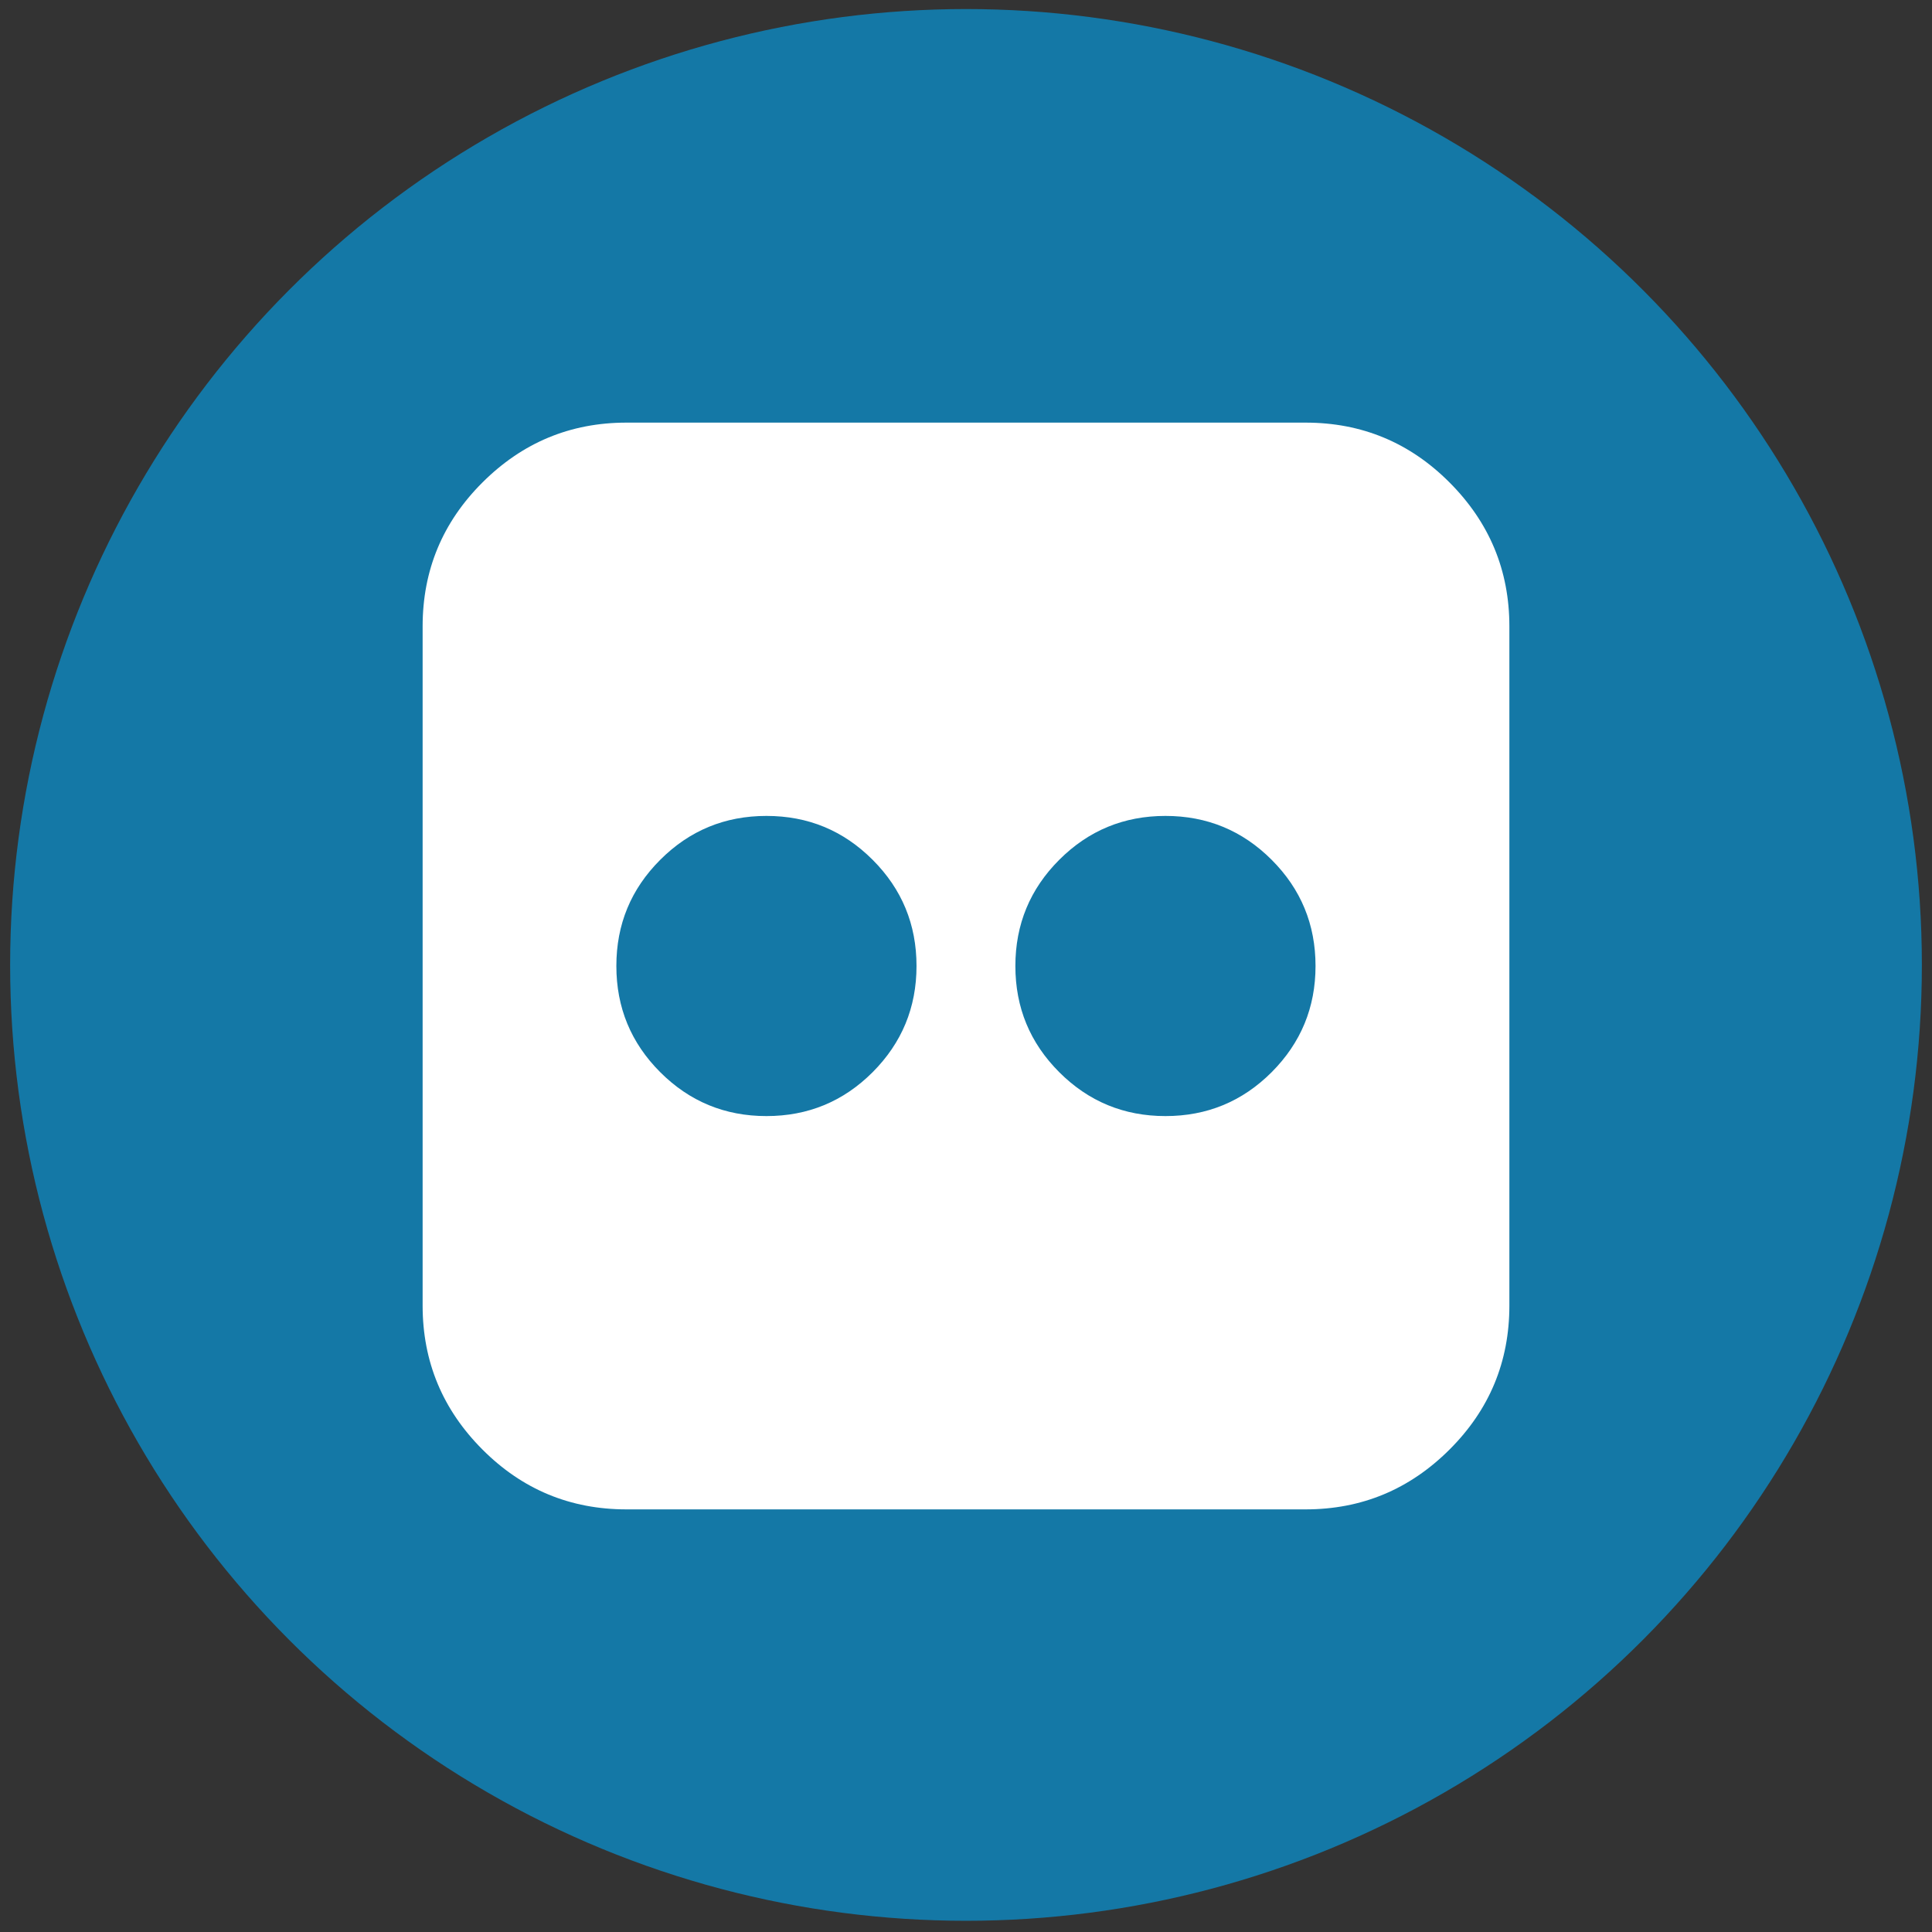 <?xml version="1.0" encoding="utf-8"?>
<svg version="1.1" id="Layer_1" xmlns="http://www.w3.org/2000/svg" xmlns:xlink="http://www.w3.org/1999/xlink" x="0px" y="0px"
	 viewBox="0 0 1792 1792" style="enable-background:new 0 0 1792 1792;" xml:space="preserve">
<rect x="0" y="0" width="1792" height="1792" fill="#333333" stroke="none"/>
<style type="text/css">
	.st0{fill:#1478A6;}
	.st1{fill:#FFFFFF;}
</style>
<g>
	<circle class="st0" cx="896" cy="895" r="886.6"/>
	<path class="st1" d="M1211,392c52.1,0,96.6,18.5,133.5,55.5S1400,528.9,1400,581v630c0,52.1-18.5,96.6-55.5,133.5
		c-37,36.9-81.4,55.5-133.5,55.5H581c-52.1,0-96.6-18.5-133.5-55.5s-55.5-81.4-55.5-133.5V581c0-52.1,18.5-96.6,55.5-133.5
		S528.9,392,581,392L1211,392L1211,392z M850.1,896c0-38.5-13.5-71.3-40.7-98.5c-27.2-27.2-59.9-40.7-98.5-40.7
		c-38.5,0-71.3,13.5-98.5,40.7s-40.7,59.9-40.7,98.5c0,38.5,13.5,71.3,40.7,98.5c27.1,27.1,59.9,40.7,98.5,40.7
		c38.5,0,71.3-13.5,98.5-40.7C836.5,967.3,850.1,934.5,850.1,896z M1220.2,896c0-38.5-13.5-71.3-40.7-98.5
		c-27.1-27.1-59.9-40.7-98.5-40.7c-38.5,0-71.3,13.5-98.5,40.7c-27.1,27.1-40.7,59.9-40.7,98.5c0,38.5,13.5,71.3,40.7,98.5
		c27.1,27.1,59.9,40.7,98.5,40.7c38.5,0,71.3-13.5,98.5-40.7C1206.6,967.3,1220.2,934.5,1220.2,896z"/>
</g>
</svg>
